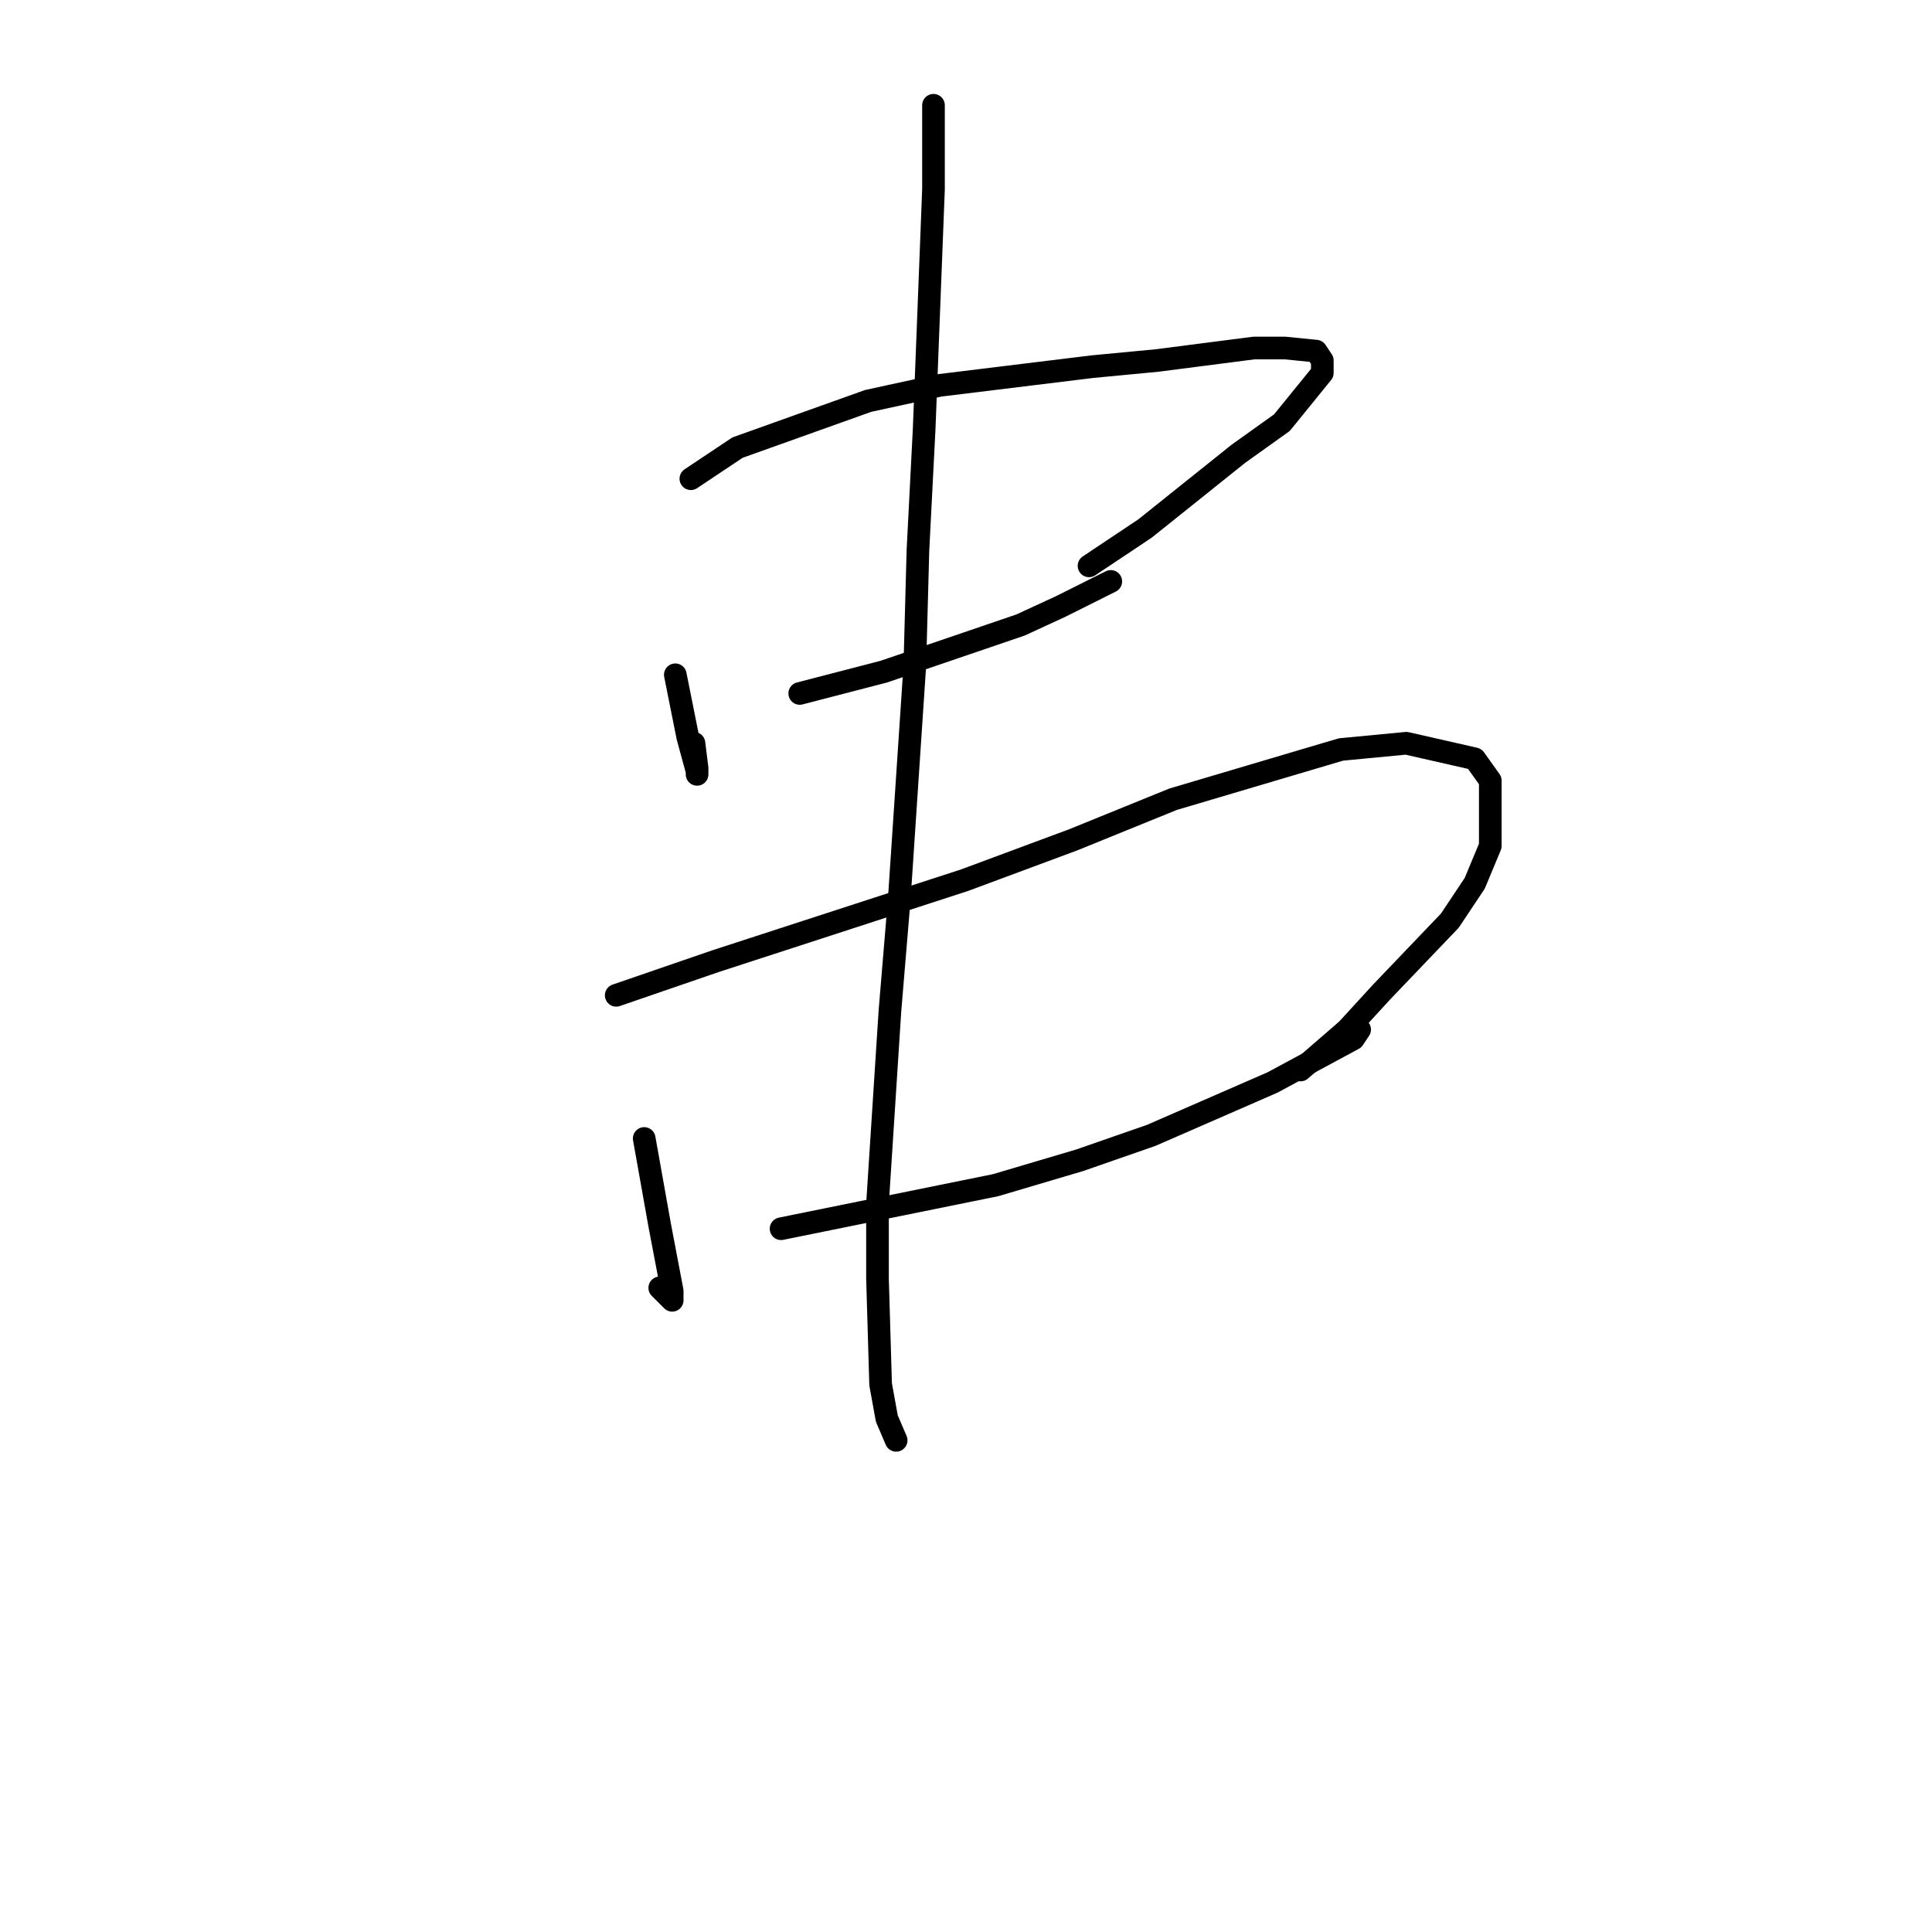 <?xml version="1.0" standalone="no"?>
    <svg width="256" height="256" xmlns="http://www.w3.org/2000/svg" version="1.1">
    <polyline stroke="black" stroke-width="3" stroke-linecap="round" fill="transparent" stroke-linejoin="round" points="89.482 89.412 91.131 97.659 92.367 102.195 92.367 102.607 92.367 101.783 91.955 98.484 91.955 98.484 " />
        <polyline stroke="black" stroke-width="3" stroke-linecap="round" fill="transparent" stroke-linejoin="round" points="91.543 63.433 97.726 59.309 115.037 53.124 124.517 51.062 144.713 48.588 153.369 47.763 166.146 46.114 170.268 46.114 174.389 46.526 175.214 47.763 175.214 49.413 169.856 56.01 164.085 60.134 151.72 70.031 144.301 74.979 144.301 74.979 " />
        <polyline stroke="black" stroke-width="3" stroke-linecap="round" fill="transparent" stroke-linejoin="round" points="105.969 91.886 117.098 88.999 135.233 82.814 140.591 80.34 146.362 77.453 147.186 77.041 146.362 77.453 146.362 77.453 " />
        <polyline stroke="black" stroke-width="3" stroke-linecap="round" fill="transparent" stroke-linejoin="round" points="85.361 150.854 87.421 162.4 89.07 171.06 89.07 172.297 87.421 170.647 87.421 170.647 " />
        <polyline stroke="black" stroke-width="3" stroke-linecap="round" fill="transparent" stroke-linejoin="round" points="81.651 131.885 94.841 127.349 127.814 116.628 142.24 111.267 155.43 105.906 177.687 99.309 186.342 98.484 195.41 100.546 197.471 103.432 197.471 112.092 195.41 117.04 192.113 121.989 183.045 131.473 178.511 136.421 172.329 141.782 172.329 141.782 " />
        <polyline stroke="black" stroke-width="3" stroke-linecap="round" fill="transparent" stroke-linejoin="round" points="103.496 162.813 131.936 157.039 143.064 153.741 152.544 150.442 168.619 143.431 173.977 140.545 179.335 137.658 180.16 136.421 180.16 136.421 " />
        <polyline stroke="black" stroke-width="3" stroke-linecap="round" fill="transparent" stroke-linejoin="round" points="123.692 13.949 123.692 25.083 122.456 56.835 121.632 72.917 121.219 88.175 119.159 119.102 117.922 133.947 116.273 159.514 116.273 169.41 116.686 183.431 117.51 187.967 118.746 190.853 118.746 190.853 " />
        </svg>